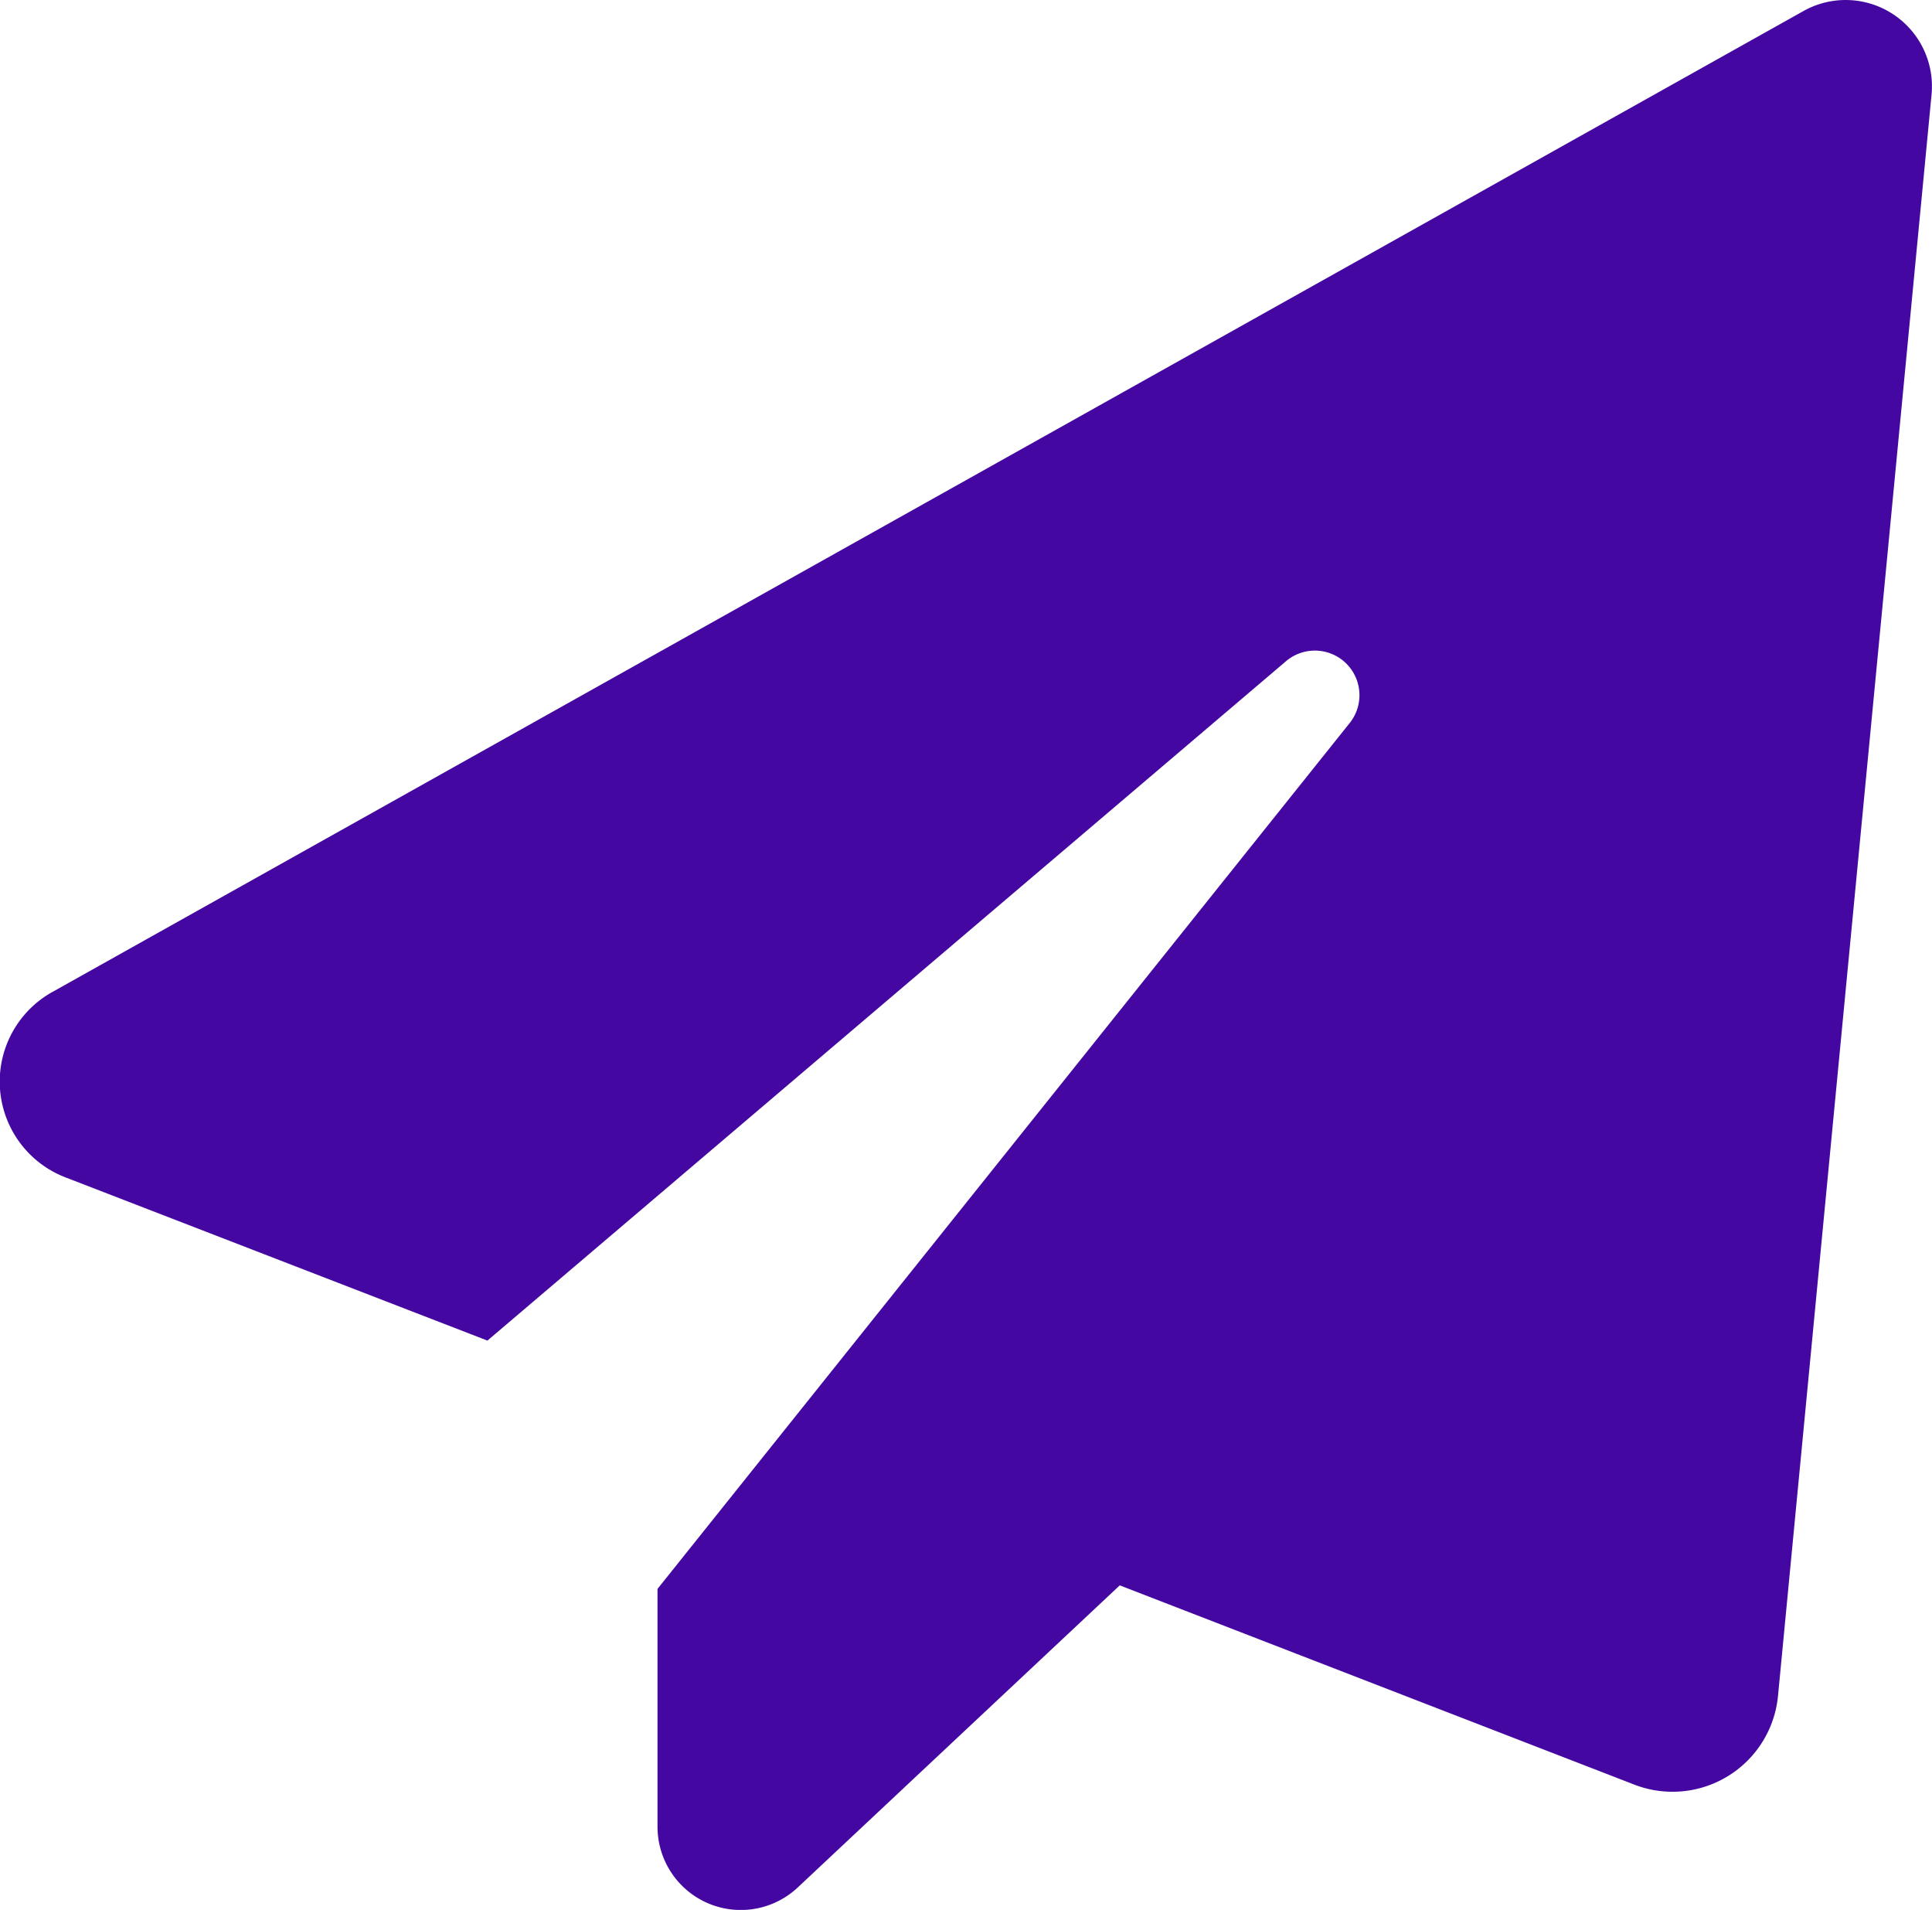 <svg xmlns="http://www.w3.org/2000/svg" width="23.013" height="22.745" viewBox="0 0 23.013 22.745">
  <g id="ic_send" transform="translate(-57.586 -245.834)">
    <path id="Caminho_43" data-name="Caminho 43" d="M34.676,27.528a.531.531,0,0,0-.761-.732L24.4,34.889l-5.024-1.943a1.222,1.222,0,0,1-.143-2.217L40.091,19.047a1.028,1.028,0,0,1,1.511,1l-1.829,19.07a1.262,1.262,0,0,1-1.727,1.054l-6.114-2.367-3.838,3.6a.992.992,0,0,1-1.668-.732V37.846Z" transform="translate(38.992 226.91)" fill="#4507a1"/>
  </g>
</svg>
